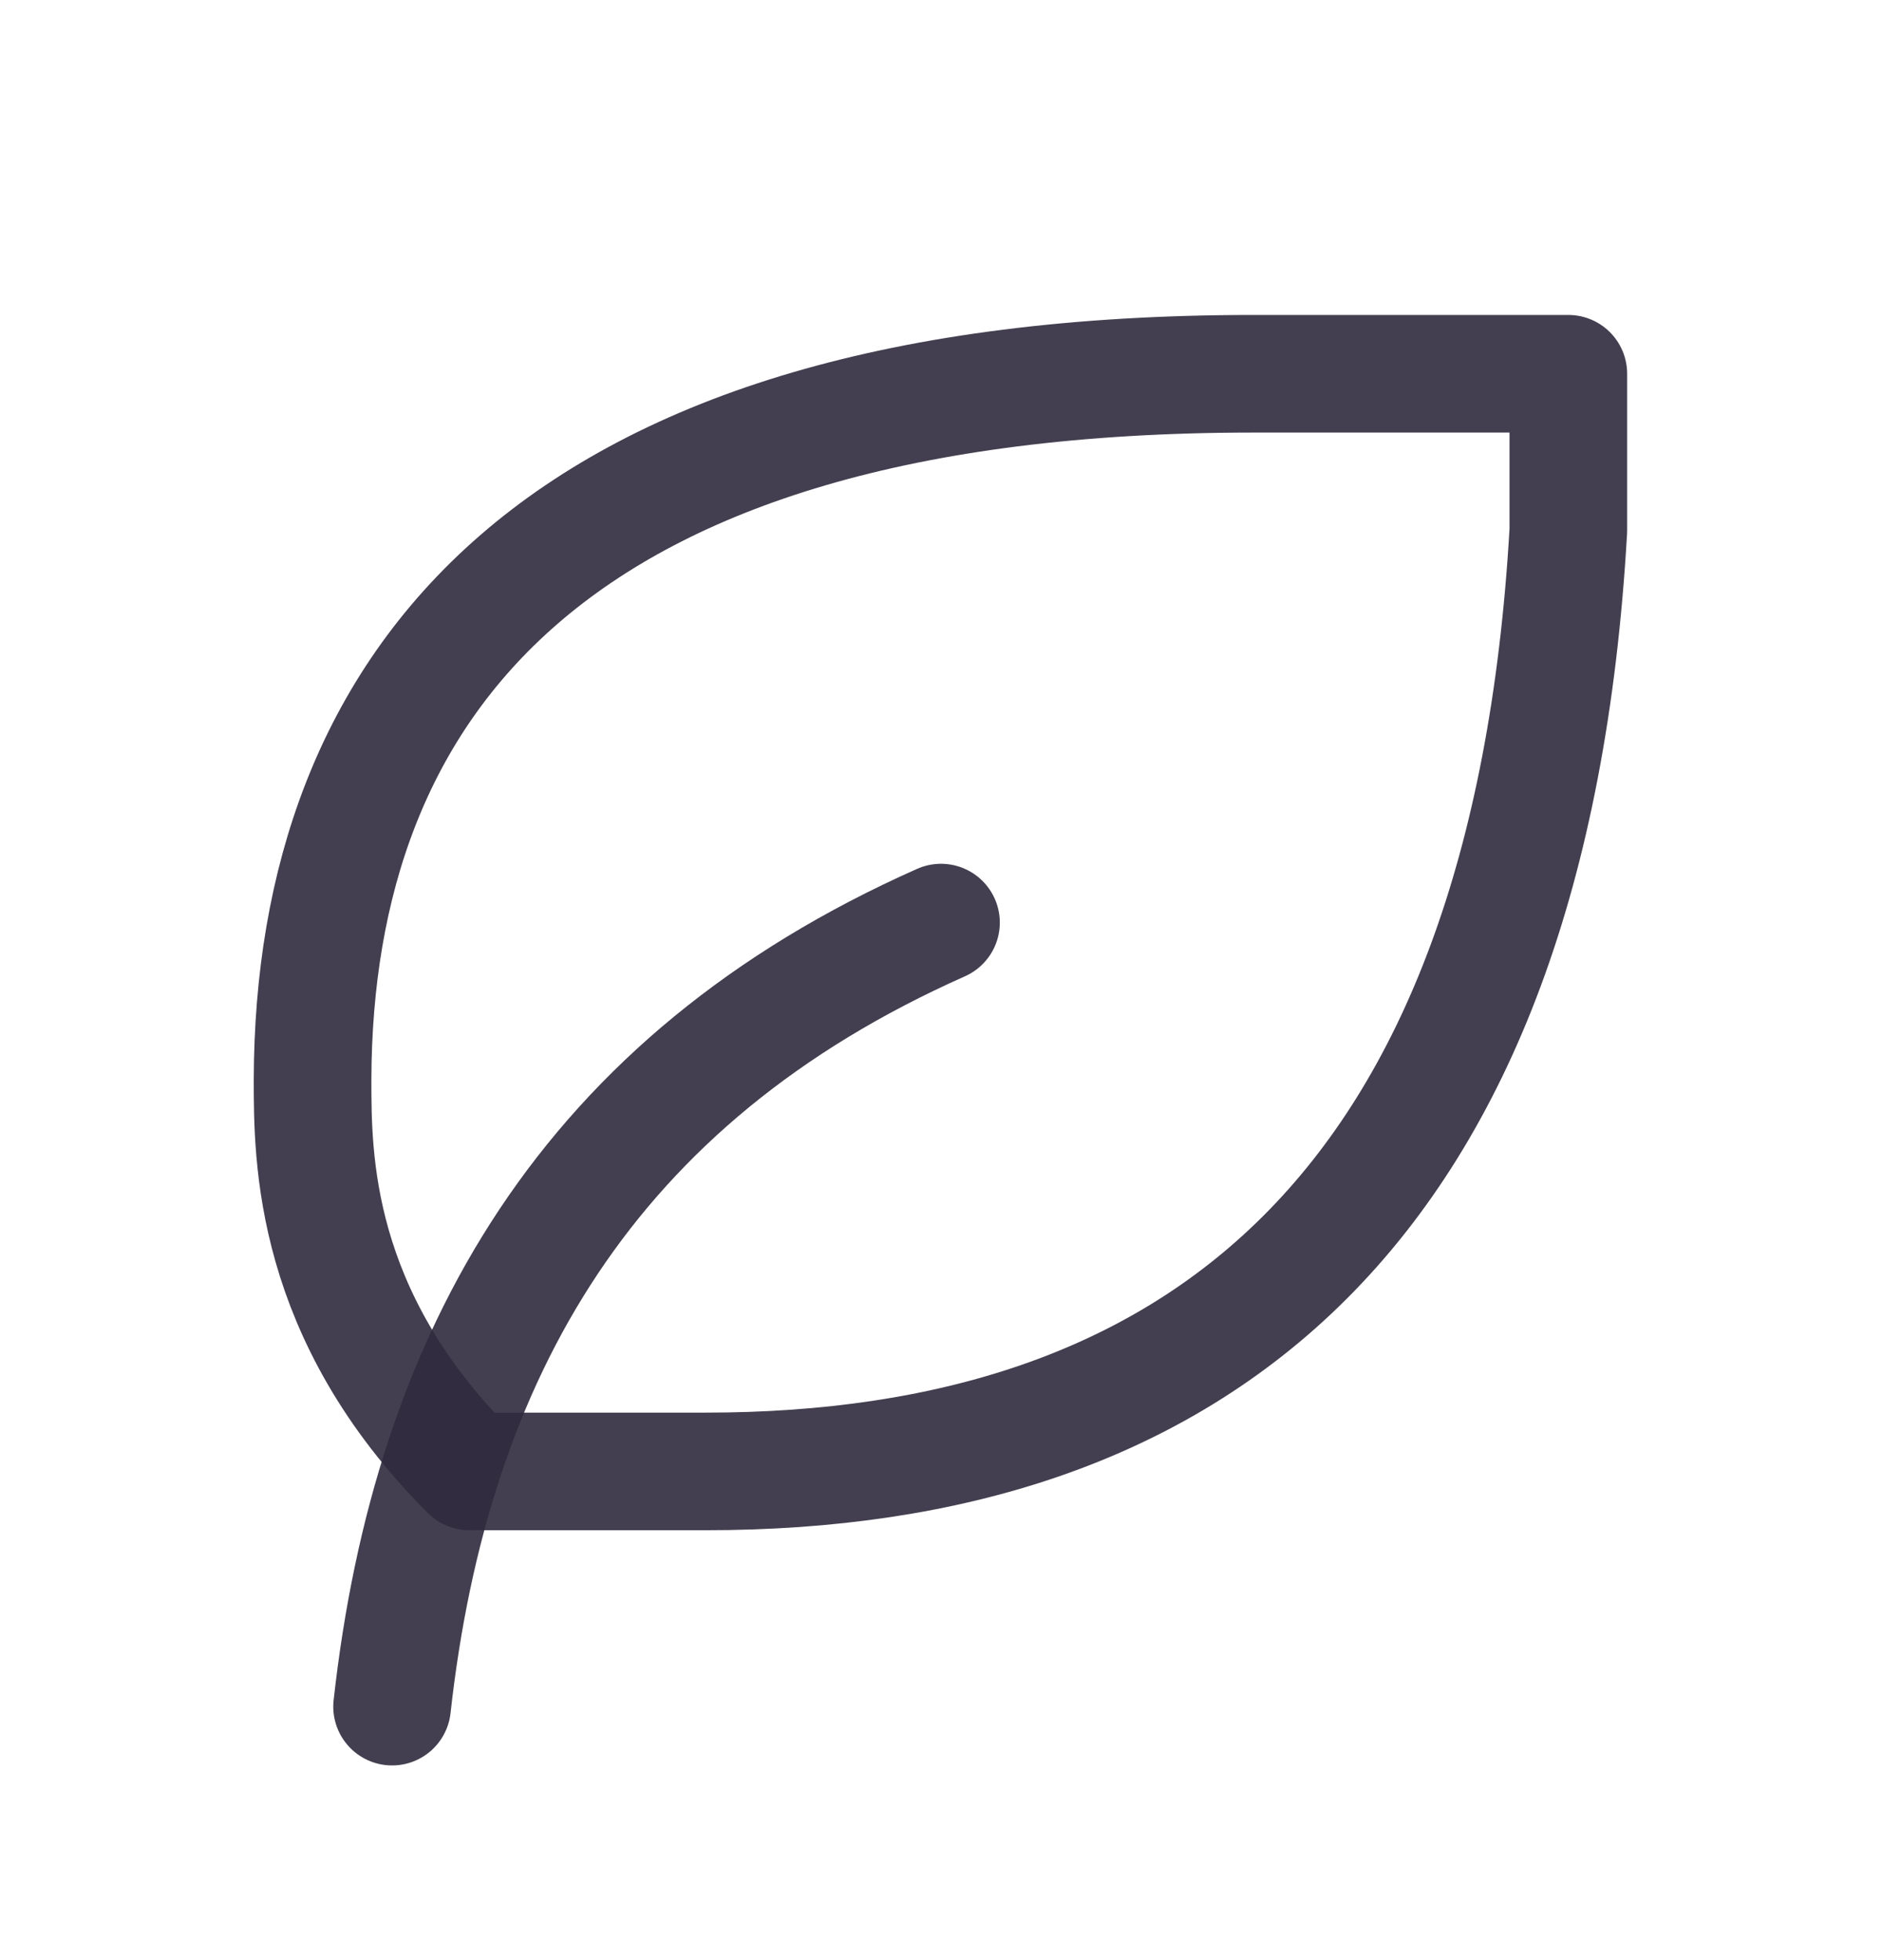 <svg width="24" height="25" viewBox="0 0 24 25" fill="none" xmlns="http://www.w3.org/2000/svg">
<path d="M5 21.767C5.5 17.267 7.5 13.767 12 11.767" stroke="#2F2B3D" stroke-opacity="0.9" stroke-width="1.5" stroke-linecap="round" stroke-linejoin="round"/>
<path fill-rule="evenodd" clip-rule="evenodd" d="M9 18.767C15.218 18.767 19.5 15.479 20 6.767V4.767H15.986C6.986 4.767 4 8.767 3.986 13.767C3.986 14.767 3.986 16.767 5.986 18.767H8.986H9Z" stroke="#2F2B3D" stroke-opacity="0.9" stroke-width="1.5" stroke-linecap="round" stroke-linejoin="round"/>
</svg>

